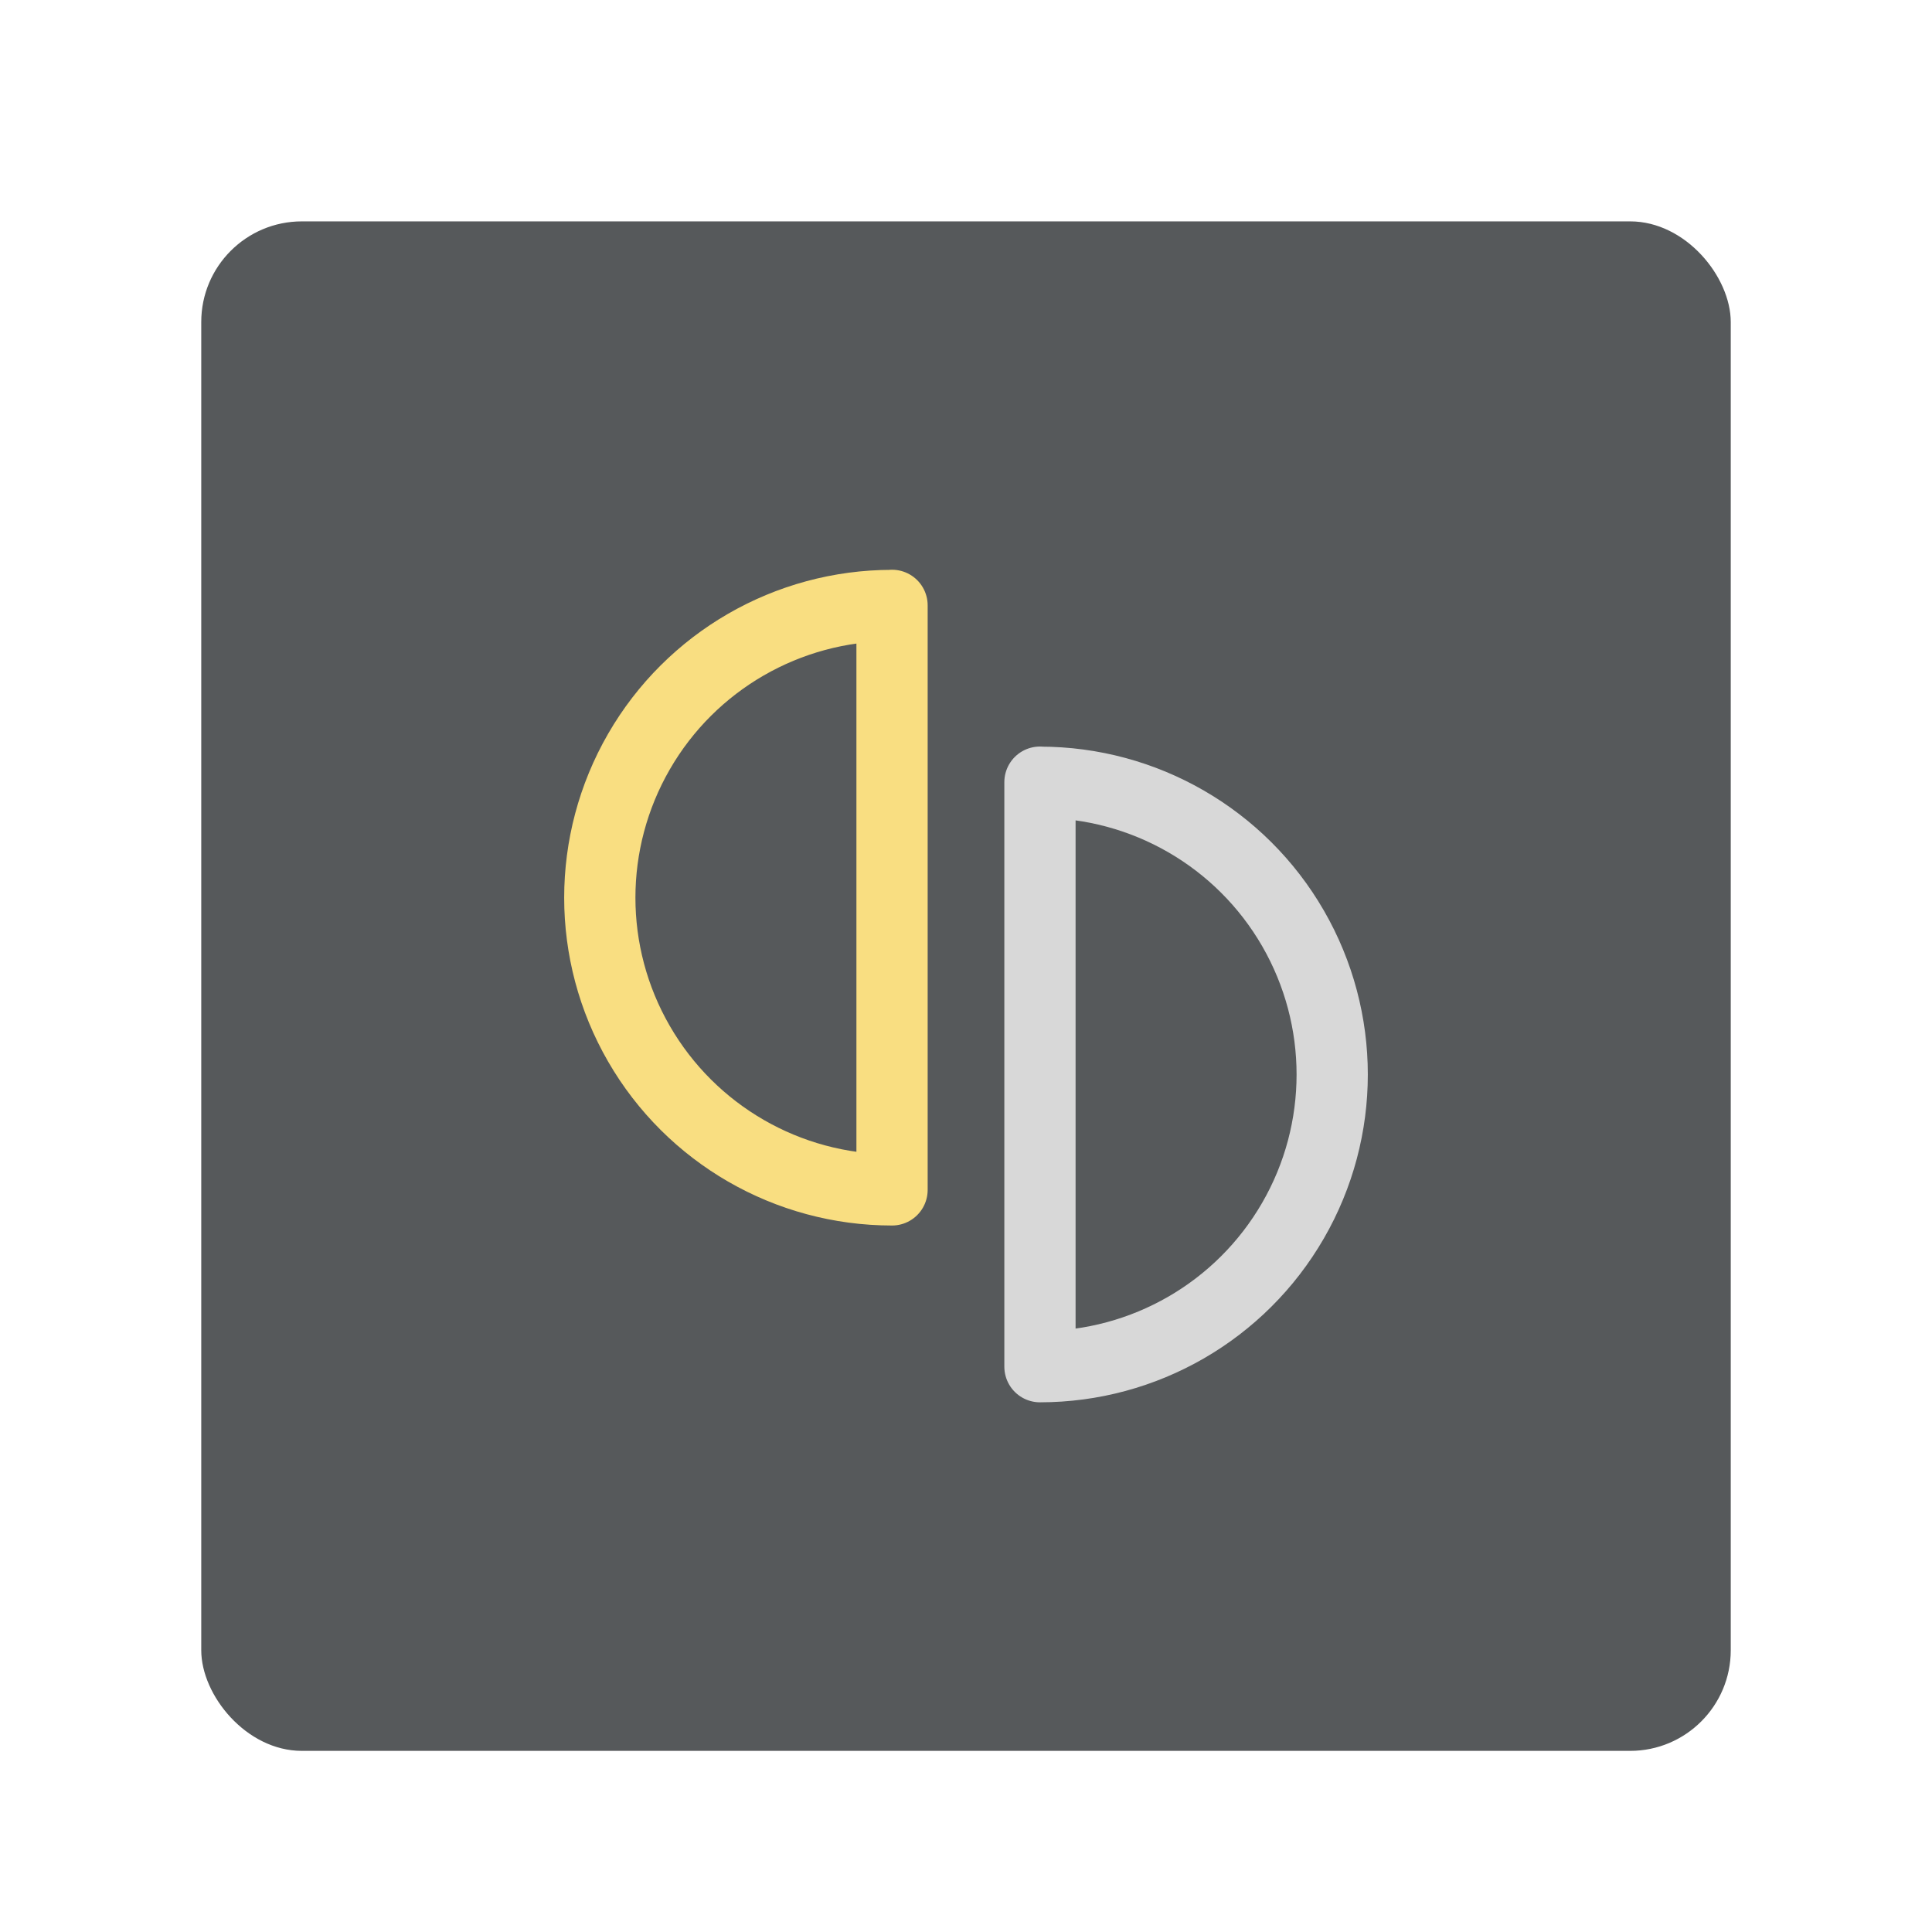<?xml version="1.0" encoding="UTF-8"?><svg id="a" xmlns="http://www.w3.org/2000/svg" width="192" height="192" viewBox="0 0 192 192"><g id="b"><g id="c"><rect x="20" y="22" width="152" height="152" rx="10" ry="10" style="fill:#56595b;"/><path d="m88.65,60.17c-10.38,0-19.97,5.54-25.15,14.52-5.19,8.99-5.19,20.06,0,29.04,5.19,8.99,14.78,14.52,25.15,14.52v-58.09Z" style="fill:none; stroke:#f9de81; stroke-linecap:round; stroke-linejoin:round; stroke-width:7.08px;"/><path d="m103.35,77.74c10.38,0,19.97,5.54,25.15,14.52,5.19,8.99,5.19,20.06,0,29.04-5.19,8.99-14.78,14.52-25.15,14.52v-58.09Z" style="fill:none; stroke:#d8d8d8; stroke-linecap:round; stroke-linejoin:round; stroke-width:7.08px;"/></g></g></svg>